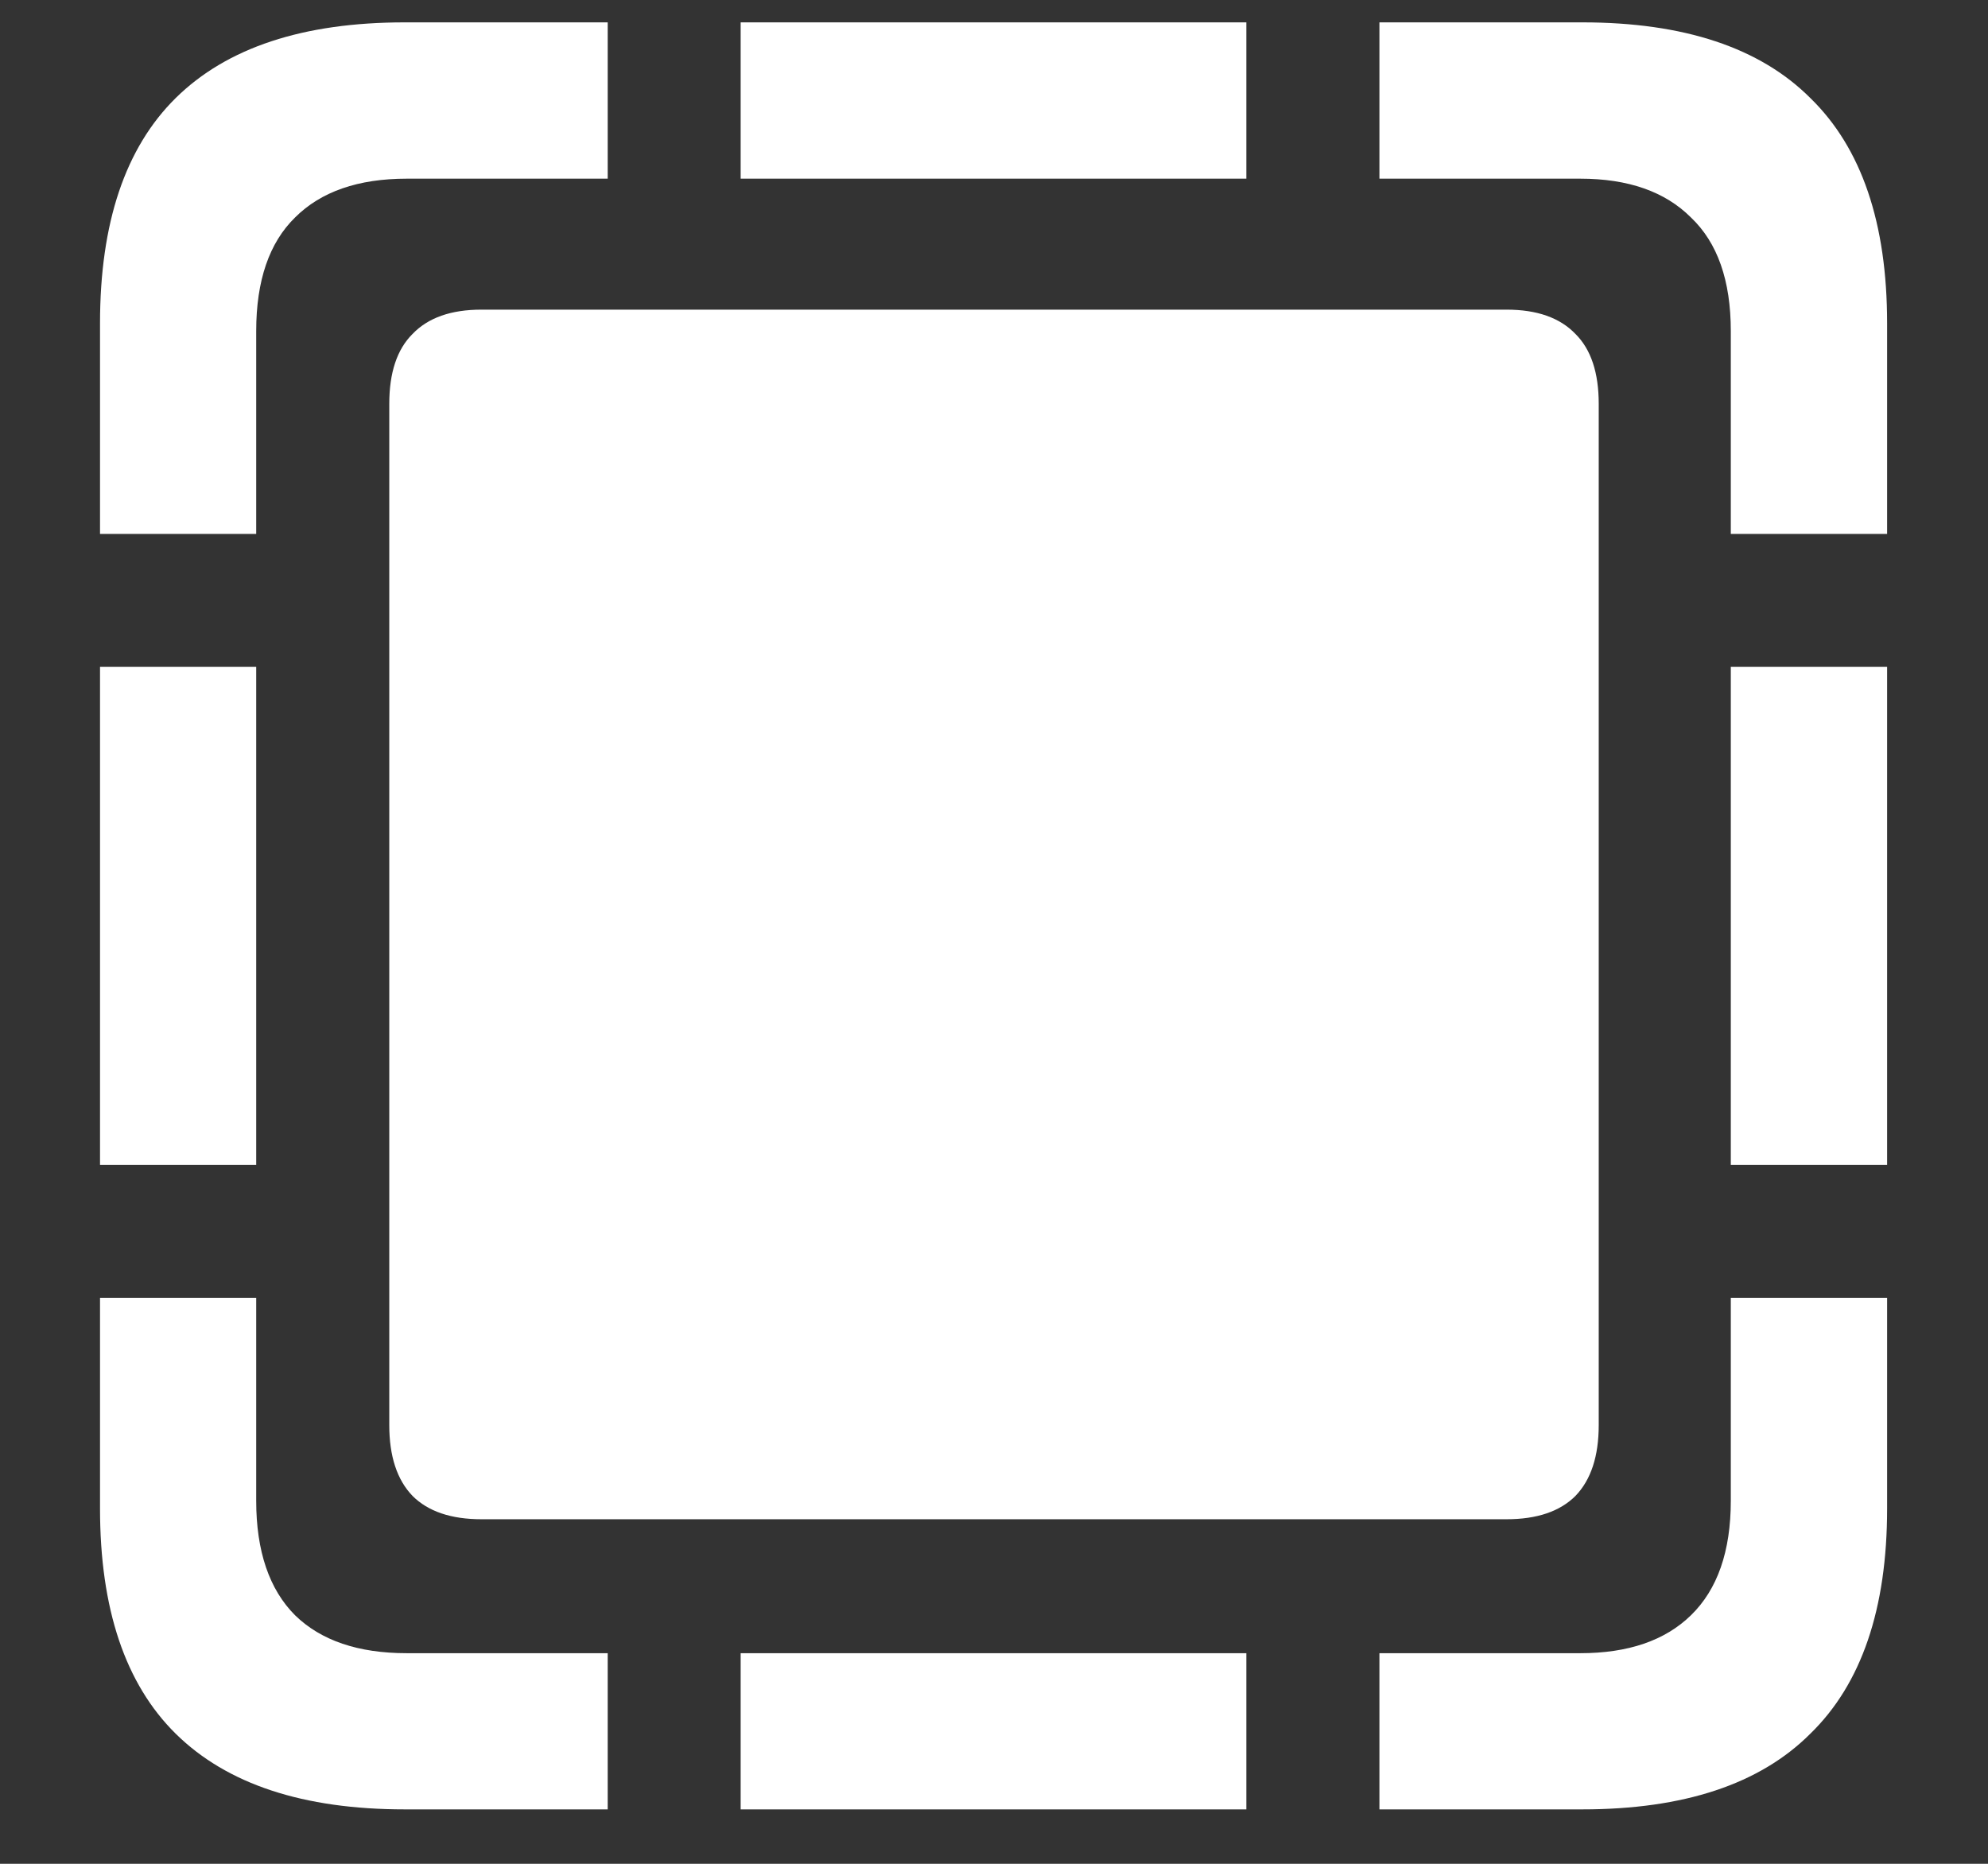 <svg width="16" height="15" viewBox="0 0 16 15" fill="none" xmlns="http://www.w3.org/2000/svg">
<rect x="0" y="0" width="16" height="15" fill="#333333" stroke="none"/>
<path d="M0.805 4.297H2.062V2.664C2.062 2.258 2.167 1.953 2.375 1.75C2.583 1.542 2.883 1.438 3.273 1.438H4.891V0.18H3.258C2.44 0.18 1.826 0.383 1.414 0.789C1.008 1.19 0.805 1.794 0.805 2.602V4.297ZM5.961 1.438H10.031V0.18H5.961V1.438ZM13.93 4.297H15.188V2.602C15.188 1.794 14.982 1.19 14.57 0.789C14.164 0.383 13.552 0.18 12.734 0.18H11.102V1.438H12.719C13.104 1.438 13.401 1.542 13.609 1.75C13.823 1.953 13.93 2.258 13.93 2.664V4.297ZM13.93 9.375H15.188V5.367H13.93V9.375ZM11.102 14.562H12.734C13.552 14.562 14.164 14.359 14.57 13.953C14.982 13.552 15.188 12.948 15.188 12.141V10.445H13.93V12.078C13.93 12.484 13.823 12.792 13.609 13C13.401 13.203 13.104 13.305 12.719 13.305H11.102V14.562ZM5.961 14.562H10.031V13.305H5.961V14.562ZM3.258 14.562H4.891V13.305H3.273C2.883 13.305 2.583 13.203 2.375 13C2.167 12.792 2.062 12.484 2.062 12.078V10.445H0.805V12.141C0.805 12.948 1.008 13.552 1.414 13.953C1.826 14.359 2.44 14.562 3.258 14.562ZM0.805 9.375H2.062V5.367H0.805V9.375ZM3.875 12.227H12.125C12.37 12.227 12.555 12.164 12.68 12.039C12.805 11.909 12.867 11.719 12.867 11.469V3.25C12.867 3 12.805 2.812 12.68 2.688C12.555 2.557 12.37 2.492 12.125 2.492H3.875C3.63 2.492 3.445 2.557 3.32 2.688C3.195 2.812 3.133 3 3.133 3.25V11.469C3.133 11.719 3.195 11.909 3.32 12.039C3.445 12.164 3.63 12.227 3.875 12.227Z" fill="white"/>
</svg>
